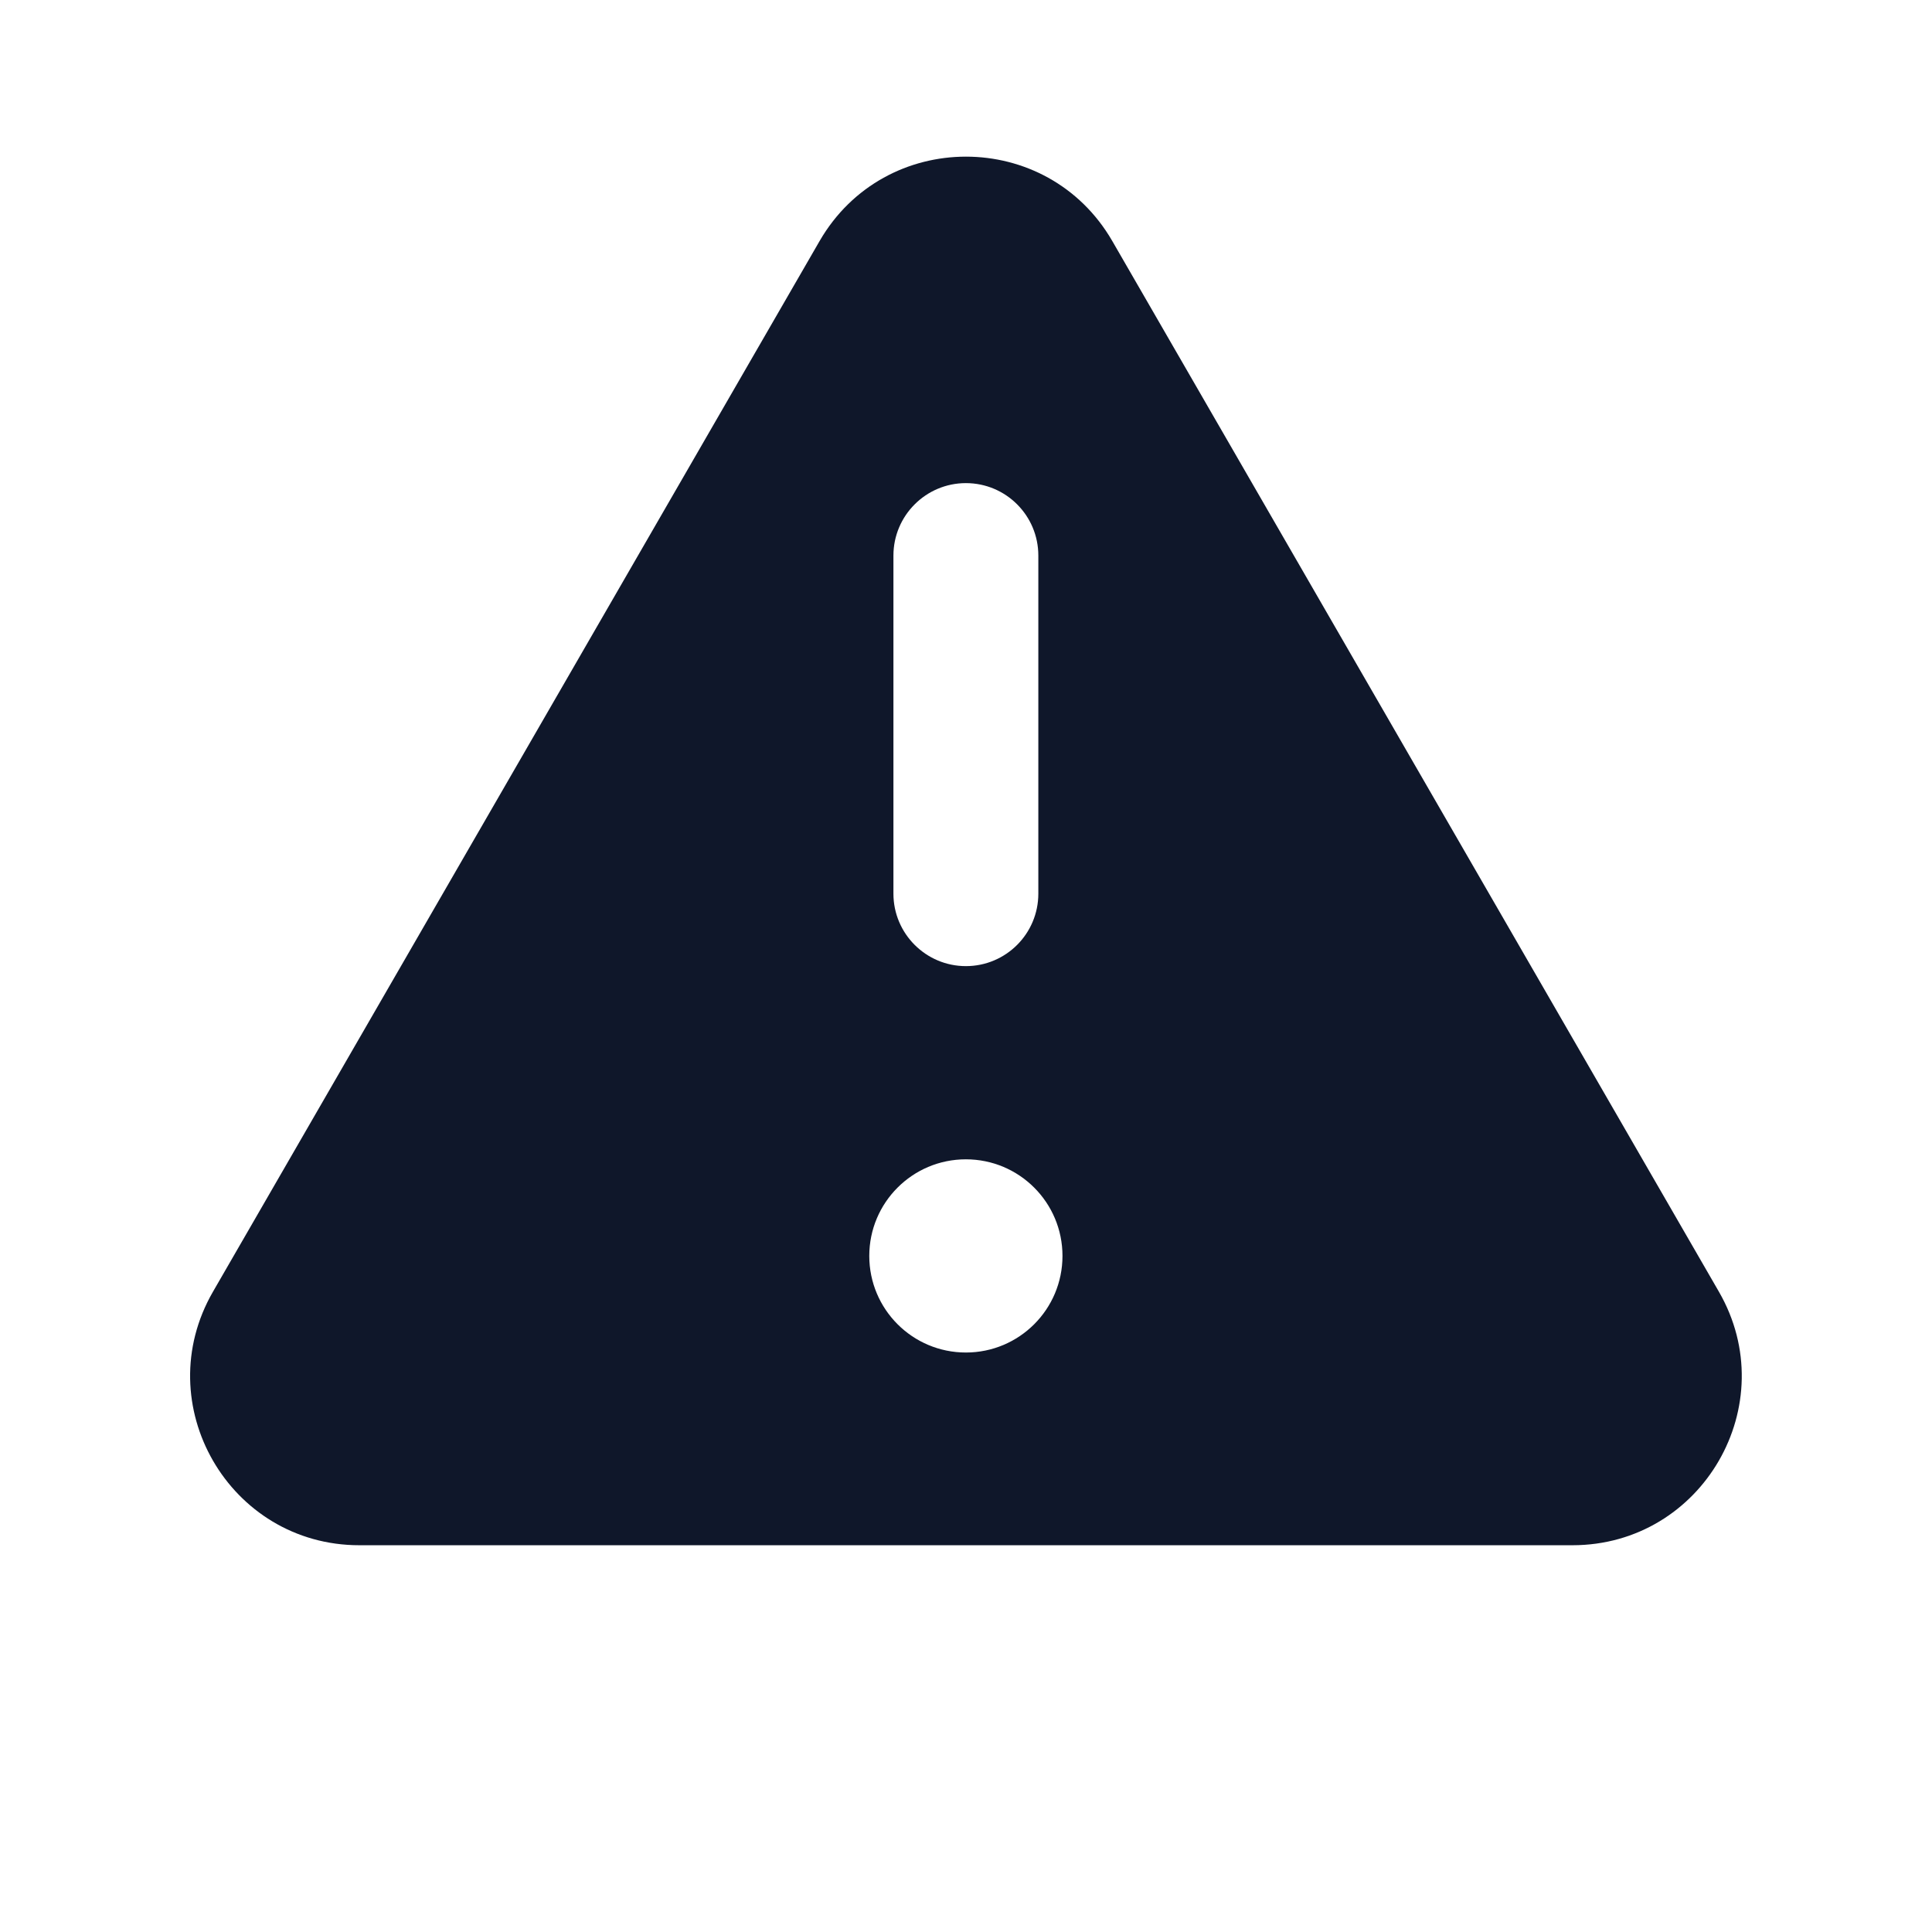 <svg width="16" height="16" viewBox="0 0 16 16" fill="none" xmlns="http://www.w3.org/2000/svg">
<path fill-rule="evenodd" clip-rule="evenodd" d="M6.787 1.997C7.326 1.064 8.673 1.064 9.212 1.997L14.235 10.697C14.774 11.63 14.1 12.797 13.022 12.797H2.976C1.899 12.797 1.225 11.63 1.764 10.697L6.787 1.997ZM7.999 4.001C8.331 4.001 8.599 4.27 8.599 4.601V7.401C8.599 7.732 8.331 8.001 7.999 8.001C7.668 8.001 7.399 7.732 7.399 7.401V4.601C7.399 4.27 7.668 4.001 7.999 4.001ZM7.999 11.201C8.441 11.201 8.799 10.843 8.799 10.401C8.799 9.959 8.441 9.601 7.999 9.601C7.557 9.601 7.199 9.959 7.199 10.401C7.199 10.843 7.557 11.201 7.999 11.201Z" fill="#0F172A"/>
</svg>
